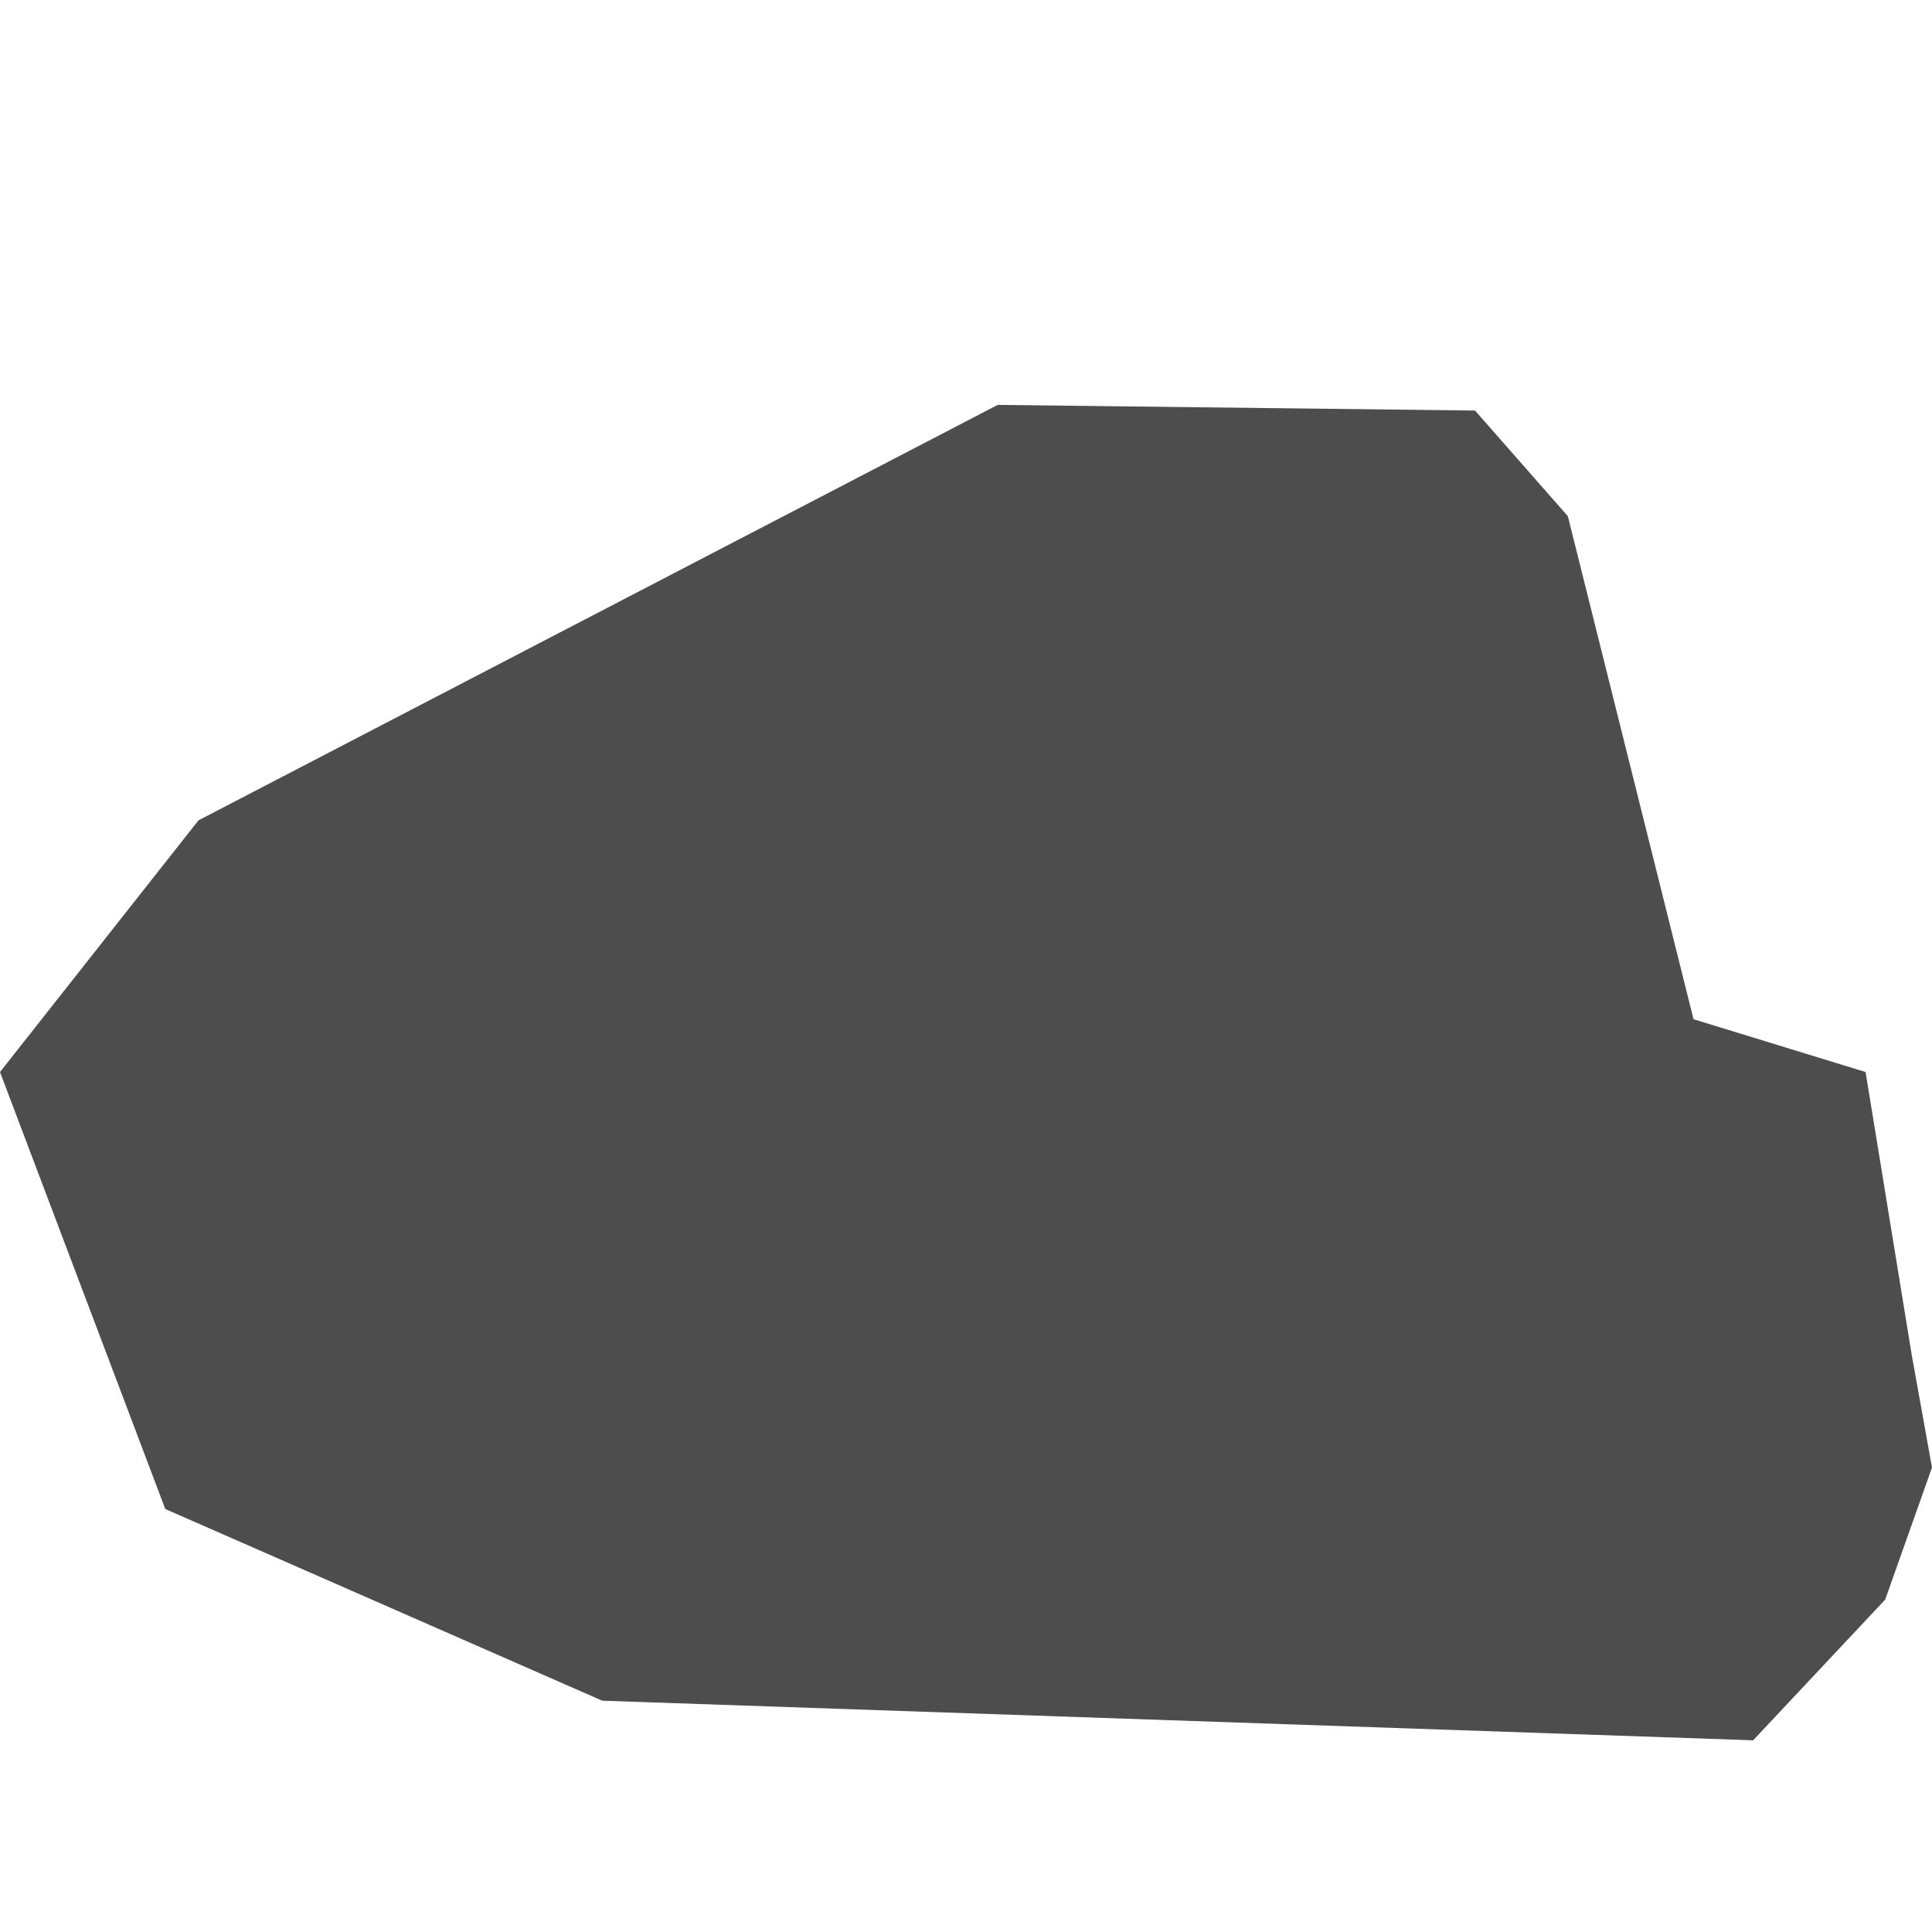 <?xml version="1.0" encoding="utf-8"?>
<!-- Generator: Adobe Illustrator 28.0.0, SVG Export Plug-In . SVG Version: 6.00 Build 0)  -->
<svg version="1.1" id="Calque_1" xmlns="http://www.w3.org/2000/svg" xmlns:xlink="http://www.w3.org/1999/xlink" x="0px" y="0px"
	 viewBox="0 0 512 512" style="enable-background:new 0 0 512 512;" xml:space="preserve">
<style type="text/css">
	.st0{fill:#4E4D4D;}
</style>
<polyline class="st0" points="390.9,108.8 415.5,136.8 448.8,270.1 494.4,284.1 506.7,359.5 512,388.9 499.6,423.9 464.6,461.2 
	159.6,450.7 43.8,399.9 0,284.1 52.6,217.4 264.4,107.3 "/>
</svg>
